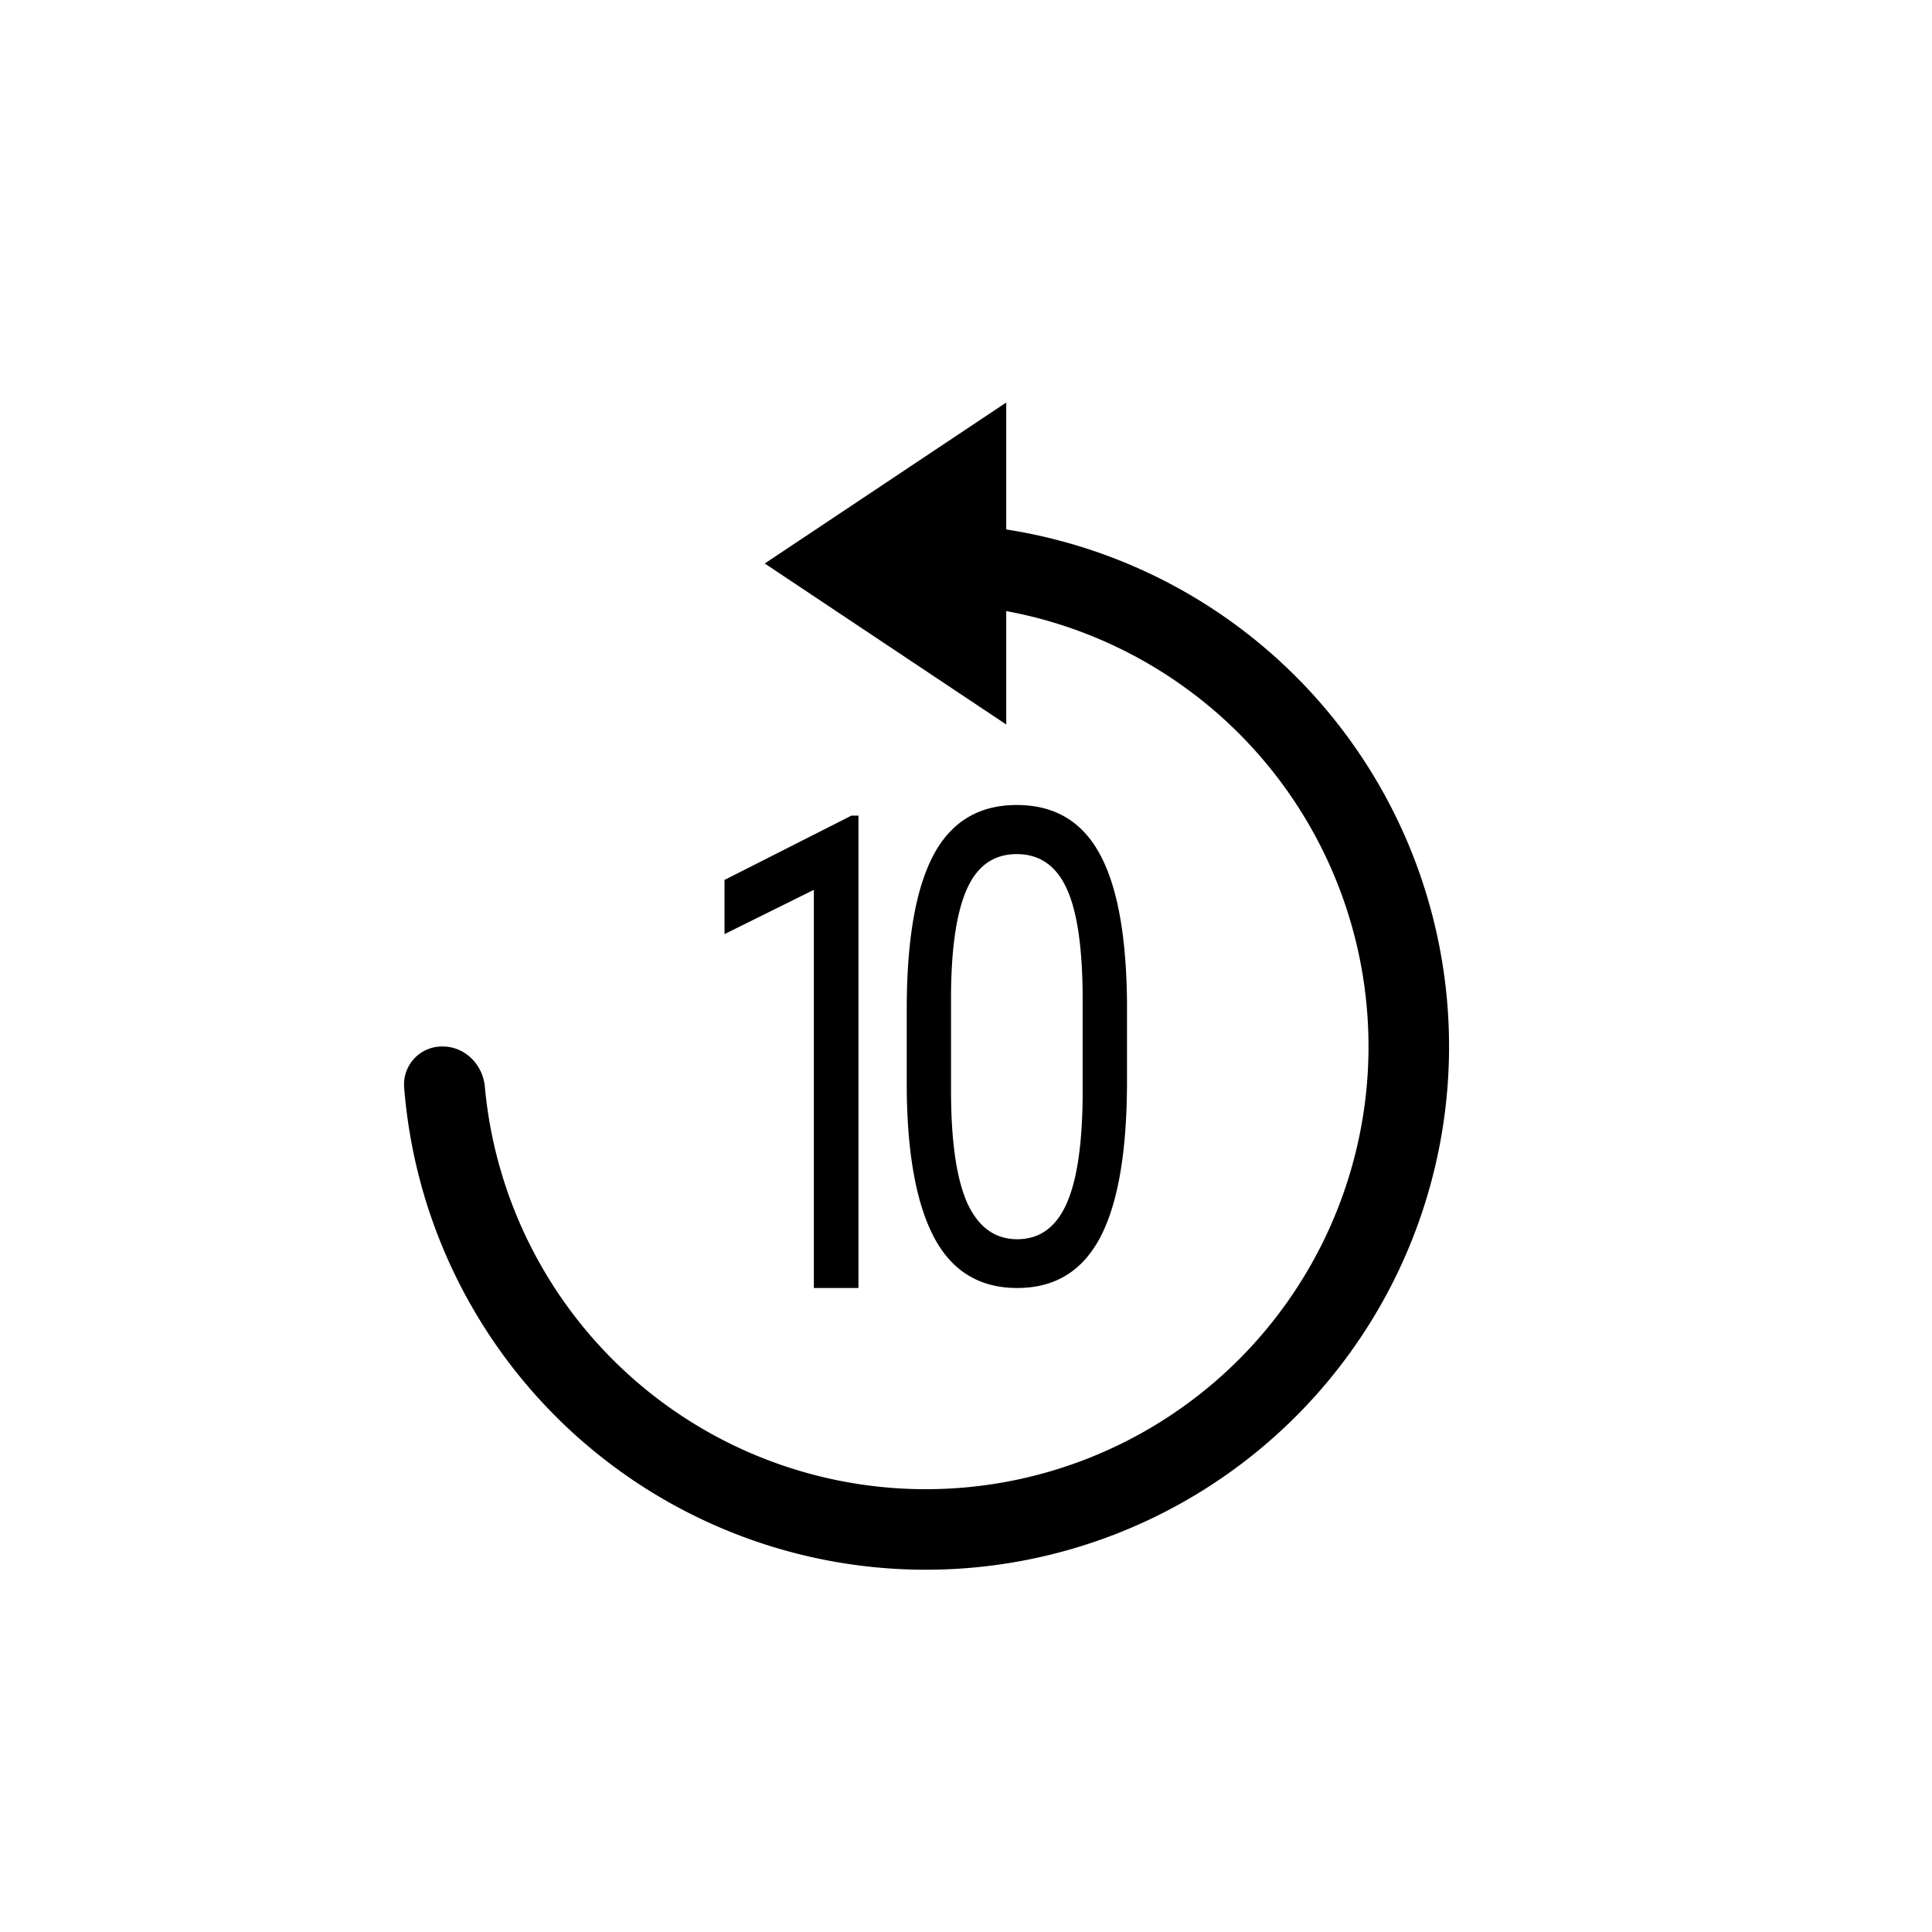 <svg xmlns="http://www.w3.org/2000/svg" viewBox="0 0 24 24">
  <path fill="black" fill-rule="evenodd" d="M12.5 5v1.577A6.5 6.5 0 115.02 13.5a.471.471 0 01.48-.5c.276 0 .498.224.523.5A5.5 5.5 0 1012.5 7.591V9l-3-2 3-2zm1.17 10.366c.22-.422.33-1.068.33-1.937v-.962c-.006-.84-.12-1.46-.34-1.861-.22-.404-.563-.606-1.03-.606-.47 0-.816.209-1.036.626-.22.417-.33 1.055-.33 1.913v.99c.007.821.123 1.439.345 1.853.222.412.565.618 1.027.618.469 0 .813-.211 1.034-.634zm-.417-4.323c.13.286.196.743.196 1.371v1.216c-.006.61-.075 1.056-.208 1.34-.131.283-.333.424-.605.424-.276 0-.482-.15-.62-.449-.134-.302-.202-.768-.202-1.4v-1.187c.004-.593.07-1.033.2-1.32.129-.285.334-.428.616-.428.284 0 .492.144.623.433zM10.11 16h.554v-5.868h-.087L9 10.931v.673l1.11-.55V16z" clip-rule="evenodd"/>
</svg>
